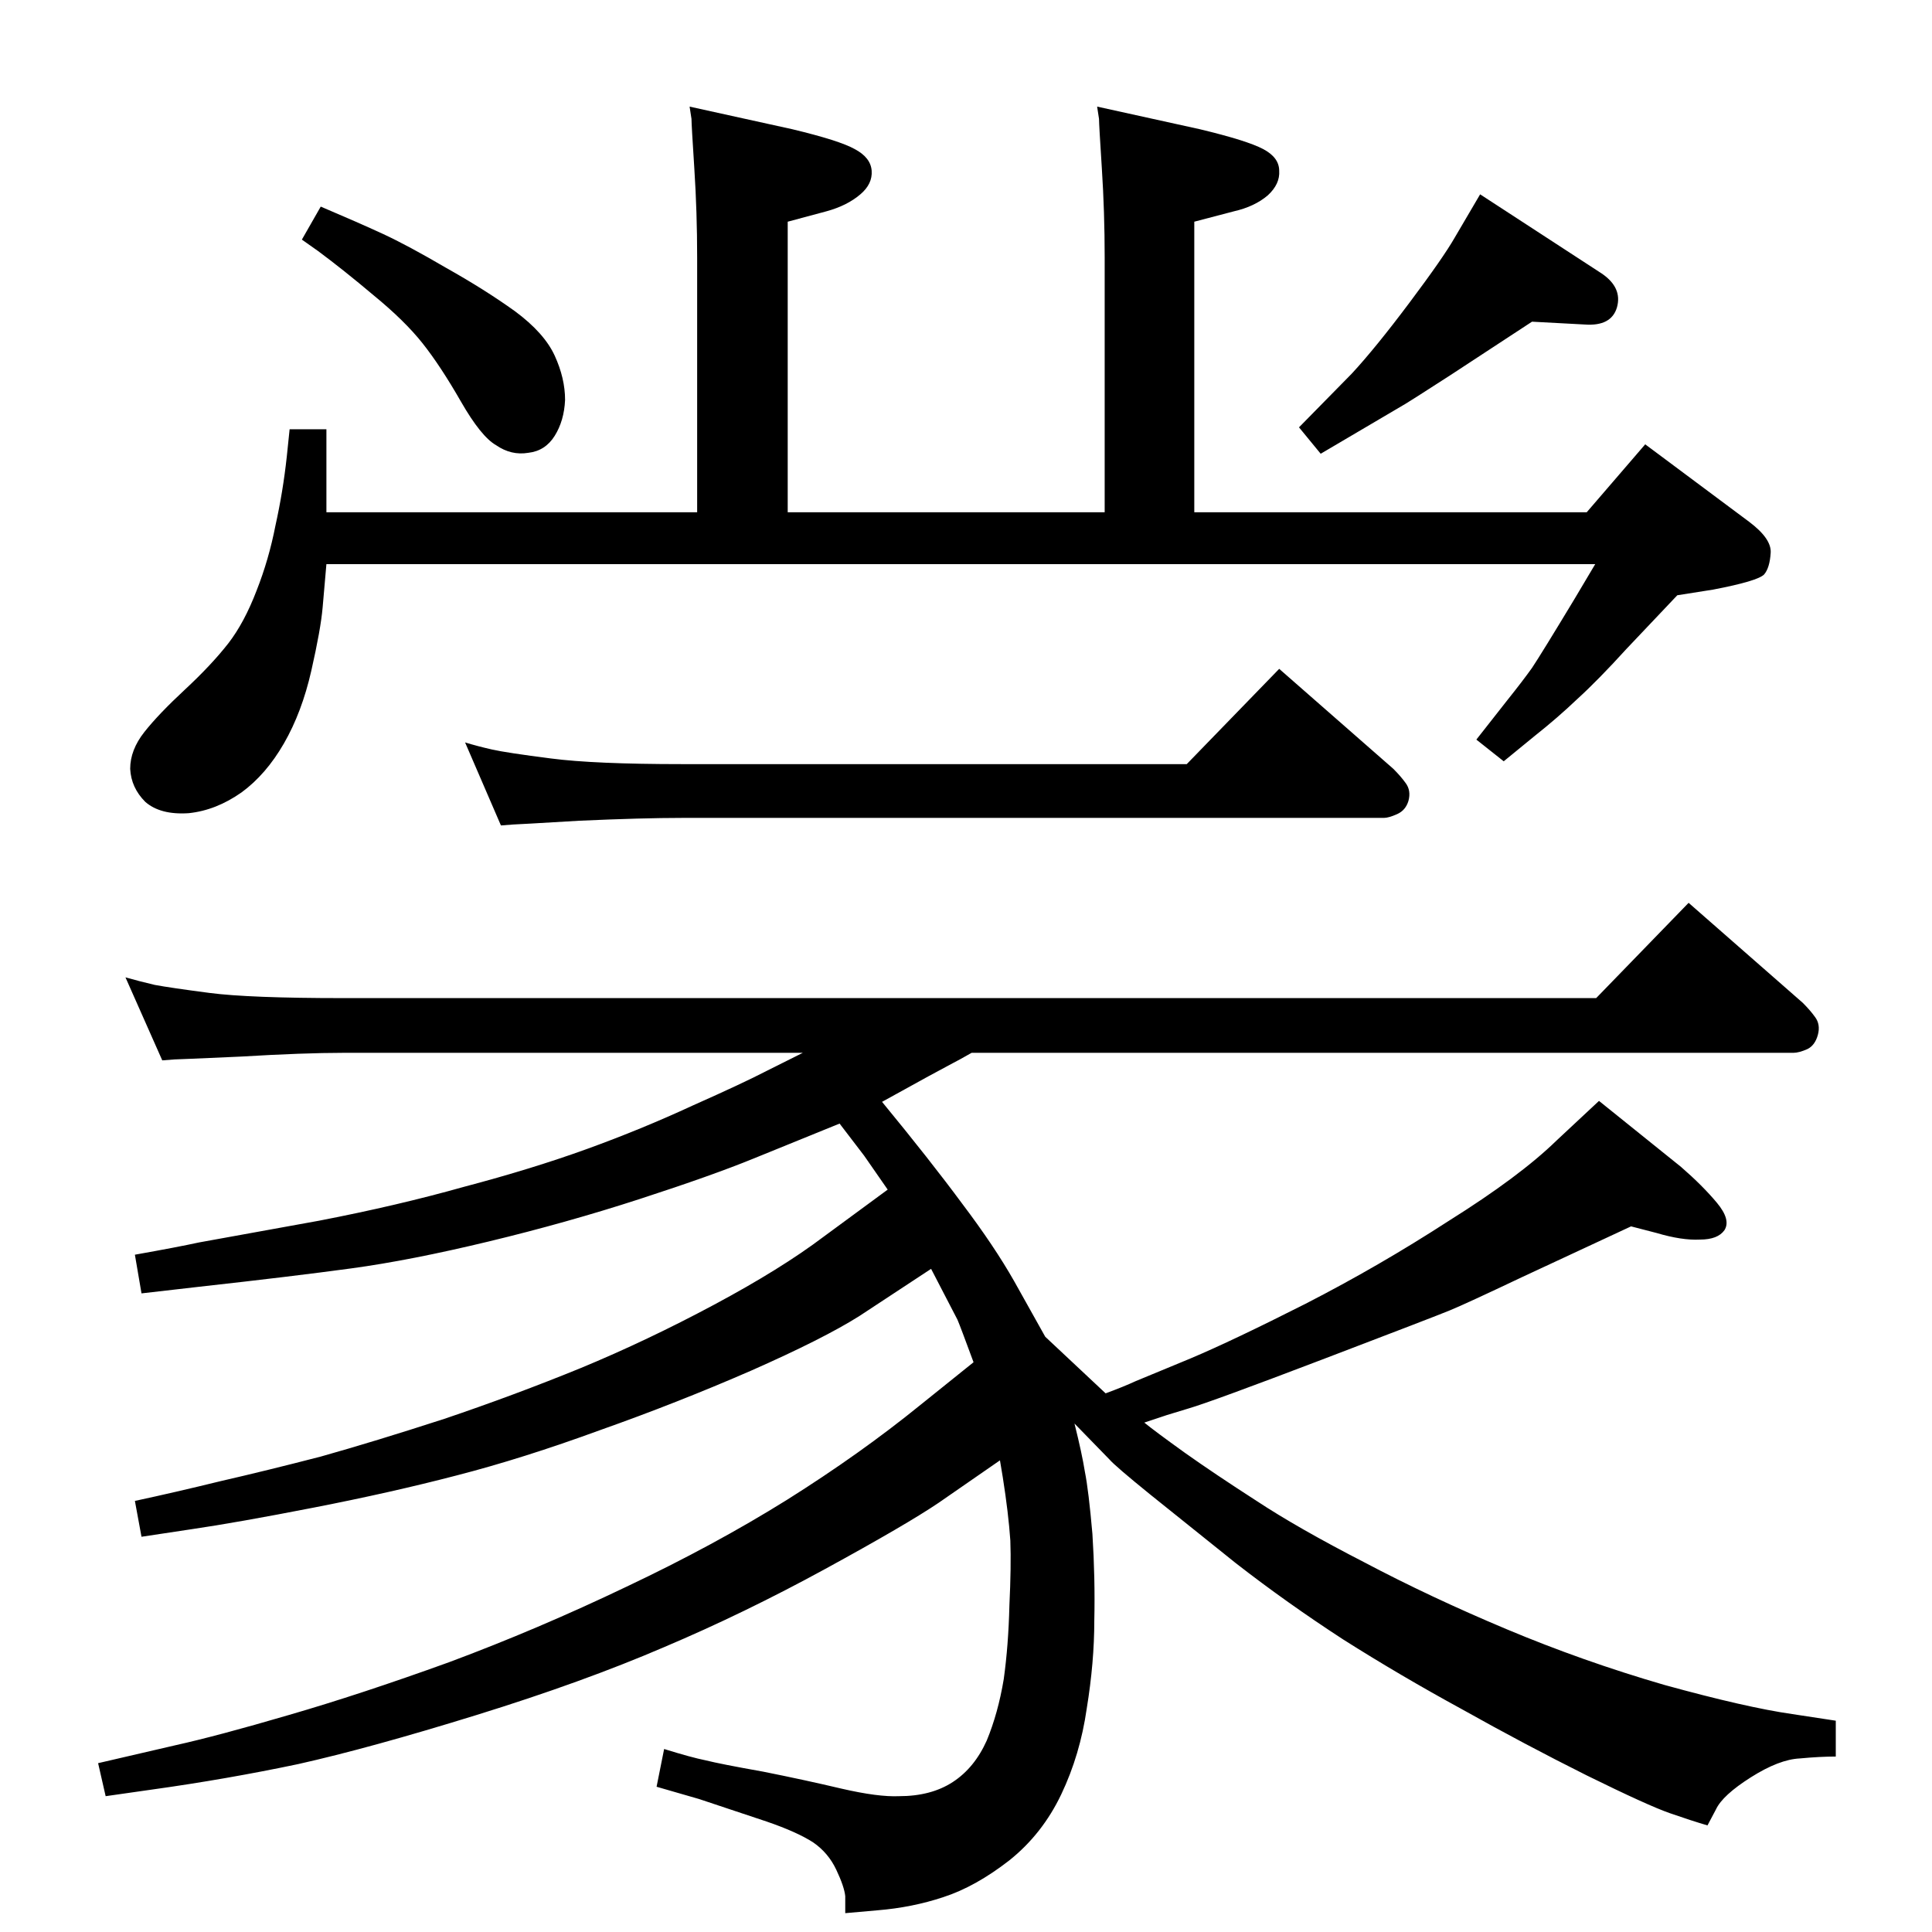 <?xml version="1.0" standalone="no"?>
<!DOCTYPE svg PUBLIC "-//W3C//DTD SVG 1.1//EN" "http://www.w3.org/Graphics/SVG/1.1/DTD/svg11.dtd" >
<svg xmlns="http://www.w3.org/2000/svg" xmlns:xlink="http://www.w3.org/1999/xlink" version="1.1" viewBox="0 0 2048 2048">
  <g transform="matrix(1 0 0 -1 0 2048)">
   <path fill="currentColor"
d="M835 1505h336v270q0 48 -3 94.5t-3 52.5l-2 13l109 -24q50 -12 67 -21t17 -23q1 -14 -12 -26q-14 -12 -36 -17l-42 -11v-308h416l62 72l110 -82q24 -18 23 -33q-1 -16 -7 -23q-7 -7 -54 -16l-38 -6l-54 -57q-30 -33 -52 -53q-21 -20 -45 -39l-33 -27l-29 23l33 42
q16 20 26 34q10 15 45 73l22 37h-1345l-4 -46q-2 -23 -12 -67t-29 -77t-45 -52q-27 -19 -56 -22q-30 -2 -46 12q-15 15 -16 35q0 20 15 39t43 45t46 49q17 22 30 56q13 33 20 69q8 36 12 73l3 29h39v-88h393v270q0 48 -3 94.5t-3 52.5l-2 13l109 -24q50 -12 66 -21
q17 -9 18 -23t-12 -25q-14 -12 -36 -18l-41 -11v-308zM531 1173l-38 88q13 -4 28.5 -7.5t62.5 -9.5q46 -6 139 -6h535l98 101l121 -106q8 -8 13 -15q6 -8 3 -19q-3 -10 -12 -14t-14 -4h-744q-42 0 -109 -3q-67 -4 -70 -4zM1030 932q-14 -8 -20 -11l-26 -14l-49 -27
q51 -62 85 -108q34 -45 55 -82l33 -59l64 -60q19 7 32 13l58 24q45 19 122 58q78 40 152 88q75 47 114 85l45 42l87 -70q23 -20 38 -38t8 -29q-7 -10 -26 -10q-19 -1 -46 7l-27 7l-116 -54q-59 -28 -76 -35t-135 -52t-142 -52l-23 -7l-24 -8q11 -9 43 -32q31 -22 76 -51
q44 -29 114 -65q70 -37 151 -71t167 -59q87 -24 136 -31l46 -7v-38q-17 0 -38 -2q-22 -1 -52 -20t-37 -34l-9 -17q-17 5 -40 13t-88 40q-66 33 -132 70q-66 36 -126 74q-60 39 -114 81l-91 73q-37 30 -43 37l-37 38q8 -32 11 -51q4 -20 8 -66q3 -47 2 -92q0 -44 -8 -93
q-7 -49 -27 -91t-55 -70q-36 -28 -70 -39q-33 -11 -70 -14l-34 -3v18q-1 10 -9.5 28t-24.5 29q-17 11 -49 22l-72 24l-45 13l8 40q29 -9 44 -12q16 -4 61 -12q45 -9 83 -18q39 -9 61 -8q34 0 57 15t36 44q12 29 18 65q5 36 6 78q2 42 1 69q-2 29 -8 67l-3 18l-65 -45
q-34 -23 -120 -70t-171 -83q-86 -37 -199 -72t-189 -52q-76 -16 -155 -27l-49 -7l-8 35l82 19q45 10 120 32q76 22 170 56q94 35 188 80q93 44 170 92q78 49 142 101l56 45q-14 38 -17 45l-28 54l-76 -50q-38 -24 -115 -58q-78 -34 -160 -63q-82 -30 -152 -48
q-69 -18 -151 -34t-130 -23l-53 -8l-7 38q42 9 91 21q48 11 106 26q57 16 131 40q74 25 145 54q70 29 141 67t116 72l68 50l-25 36l-26 34l-91 -37q-44 -18 -121 -43t-160 -45t-145.5 -28.5t-161.5 -19.5l-61 -7l-7 41q45 8 68 13l127 23q83 16 154 36q72 19 130 40t112 46
q54 24 79 37l38 19h-487q-42 0 -109 -4q-67 -3 -70 -3l-13 -1l-39 88q14 -4 31 -8q16 -3 58 -8.5t142 -5.5h1328l98 101l121 -106q8 -8 13 -15q6 -8 3 -19t-11 -15q-9 -4 -15 -4h-871zM320 1794l20 35q40 -17 66 -29t67 -36q41 -23 73 -46q31 -23 42 -47t11 -47
q-1 -22 -11 -38t-28 -18q-18 -3 -34 8q-16 9 -37.5 46.5t-40.5 61.5t-52 51q-32 27 -59 47zM1569 1842l129 -84q22 -15 16 -36q-6 -20 -34 -18l-56 3l-87 -57q-45 -29 -47 -30l-90 -53l-23 28l56 57q25 27 61 75t48 69z" />
  </g>

</svg>
